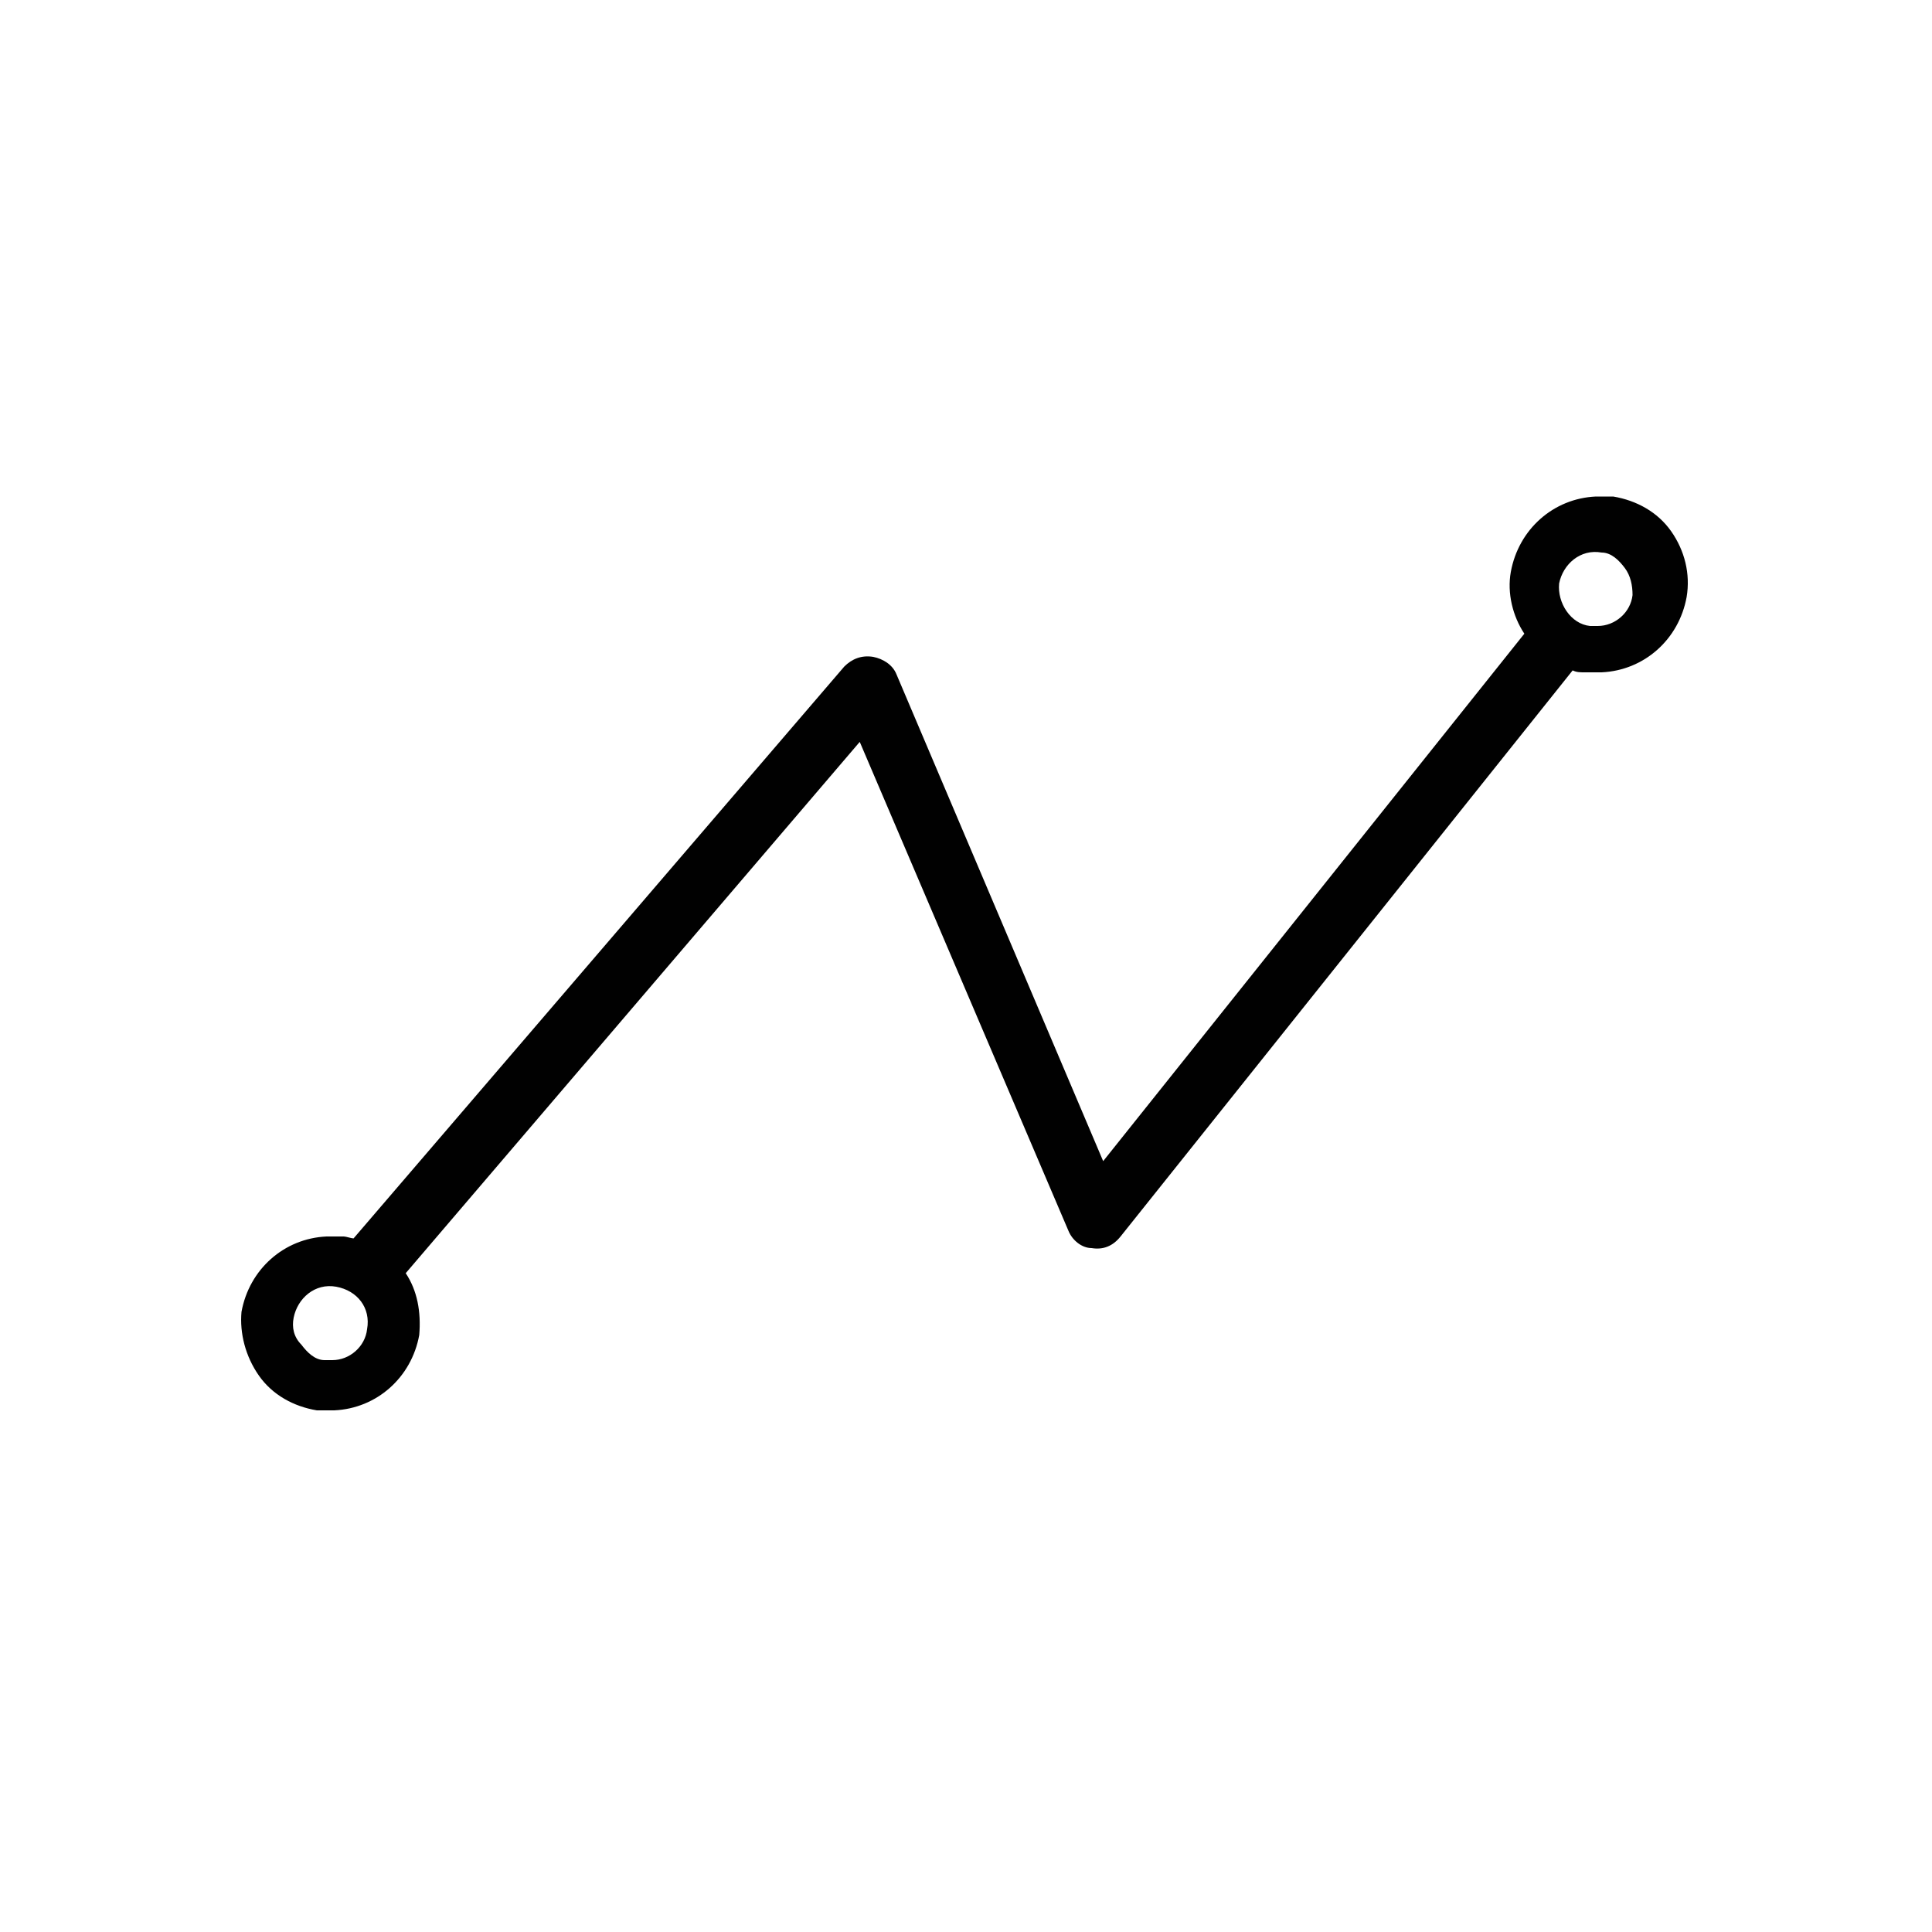 <?xml version="1.0" encoding="utf-8"?>
<!-- Generator: Adobe Illustrator 18.0.0, SVG Export Plug-In . SVG Version: 6.00 Build 0)  -->
<!DOCTYPE svg PUBLIC "-//W3C//DTD SVG 1.1//EN" "http://www.w3.org/Graphics/SVG/1.1/DTD/svg11.dtd">
<svg version="1.1" id="Layer_1" xmlns="http://www.w3.org/2000/svg" xmlns:xlink="http://www.w3.org/1999/xlink" x="0px" y="0px"
	 viewBox="0 0 100 100" enable-background="new 0 0 100 100" xml:space="preserve">
<path fill="#010101" d="M13.4,71.2c0.7,1,1.8,1.6,3,1.8c0.3,0,0.6,0,0.9,0c2.2-0.1,4-1.7,4.4-3.9c0.1-1.2-0.1-2.3-0.7-3.2l23.5-27.5
	l10.8,25.3c0.2,0.5,0.7,0.9,1.2,0.9c0.6,0.1,1.1-0.1,1.5-0.6l23.4-29.3c0.2,0.1,0.4,0.1,0.6,0.1c0.3,0,0.6,0,0.9,0
	c2.2-0.1,4-1.7,4.4-3.9c0.2-1.2-0.1-2.4-0.8-3.4c-0.7-1-1.8-1.6-3-1.8c-0.3,0-0.6,0-0.9,0c-2.2,0.1-4,1.7-4.4,3.9
	c-0.2,1.1,0.1,2.3,0.7,3.2L57.1,60.1L46.4,34.9c-0.2-0.5-0.7-0.8-1.2-0.9c-0.6-0.1-1.1,0.1-1.5,0.5L18.3,64.1
	c-0.1,0-0.4-0.1-0.5-0.1c-0.3,0-0.6,0-0.9,0c-2.2,0.1-4,1.7-4.4,3.9C12.4,69,12.7,70.2,13.4,71.2z M80.7,30.2c0.2-1,1.1-1.8,2.2-1.6
	c0.5,0,0.9,0.4,1.2,0.8c0.3,0.4,0.4,0.9,0.4,1.4c-0.1,0.9-0.9,1.6-1.8,1.6c-0.1,0-0.3,0-0.4,0C81.3,32.3,80.6,31.2,80.7,30.2z
	 M15.2,68.2c0.2-1,1.1-1.8,2.2-1.6s1.8,1.1,1.6,2.2c-0.1,0.9-0.9,1.6-1.8,1.6c-0.1,0-0.3,0-0.4,0c-0.5,0-0.9-0.4-1.2-0.8
	C15.2,69.2,15.1,68.7,15.2,68.2z"/>
</svg>
